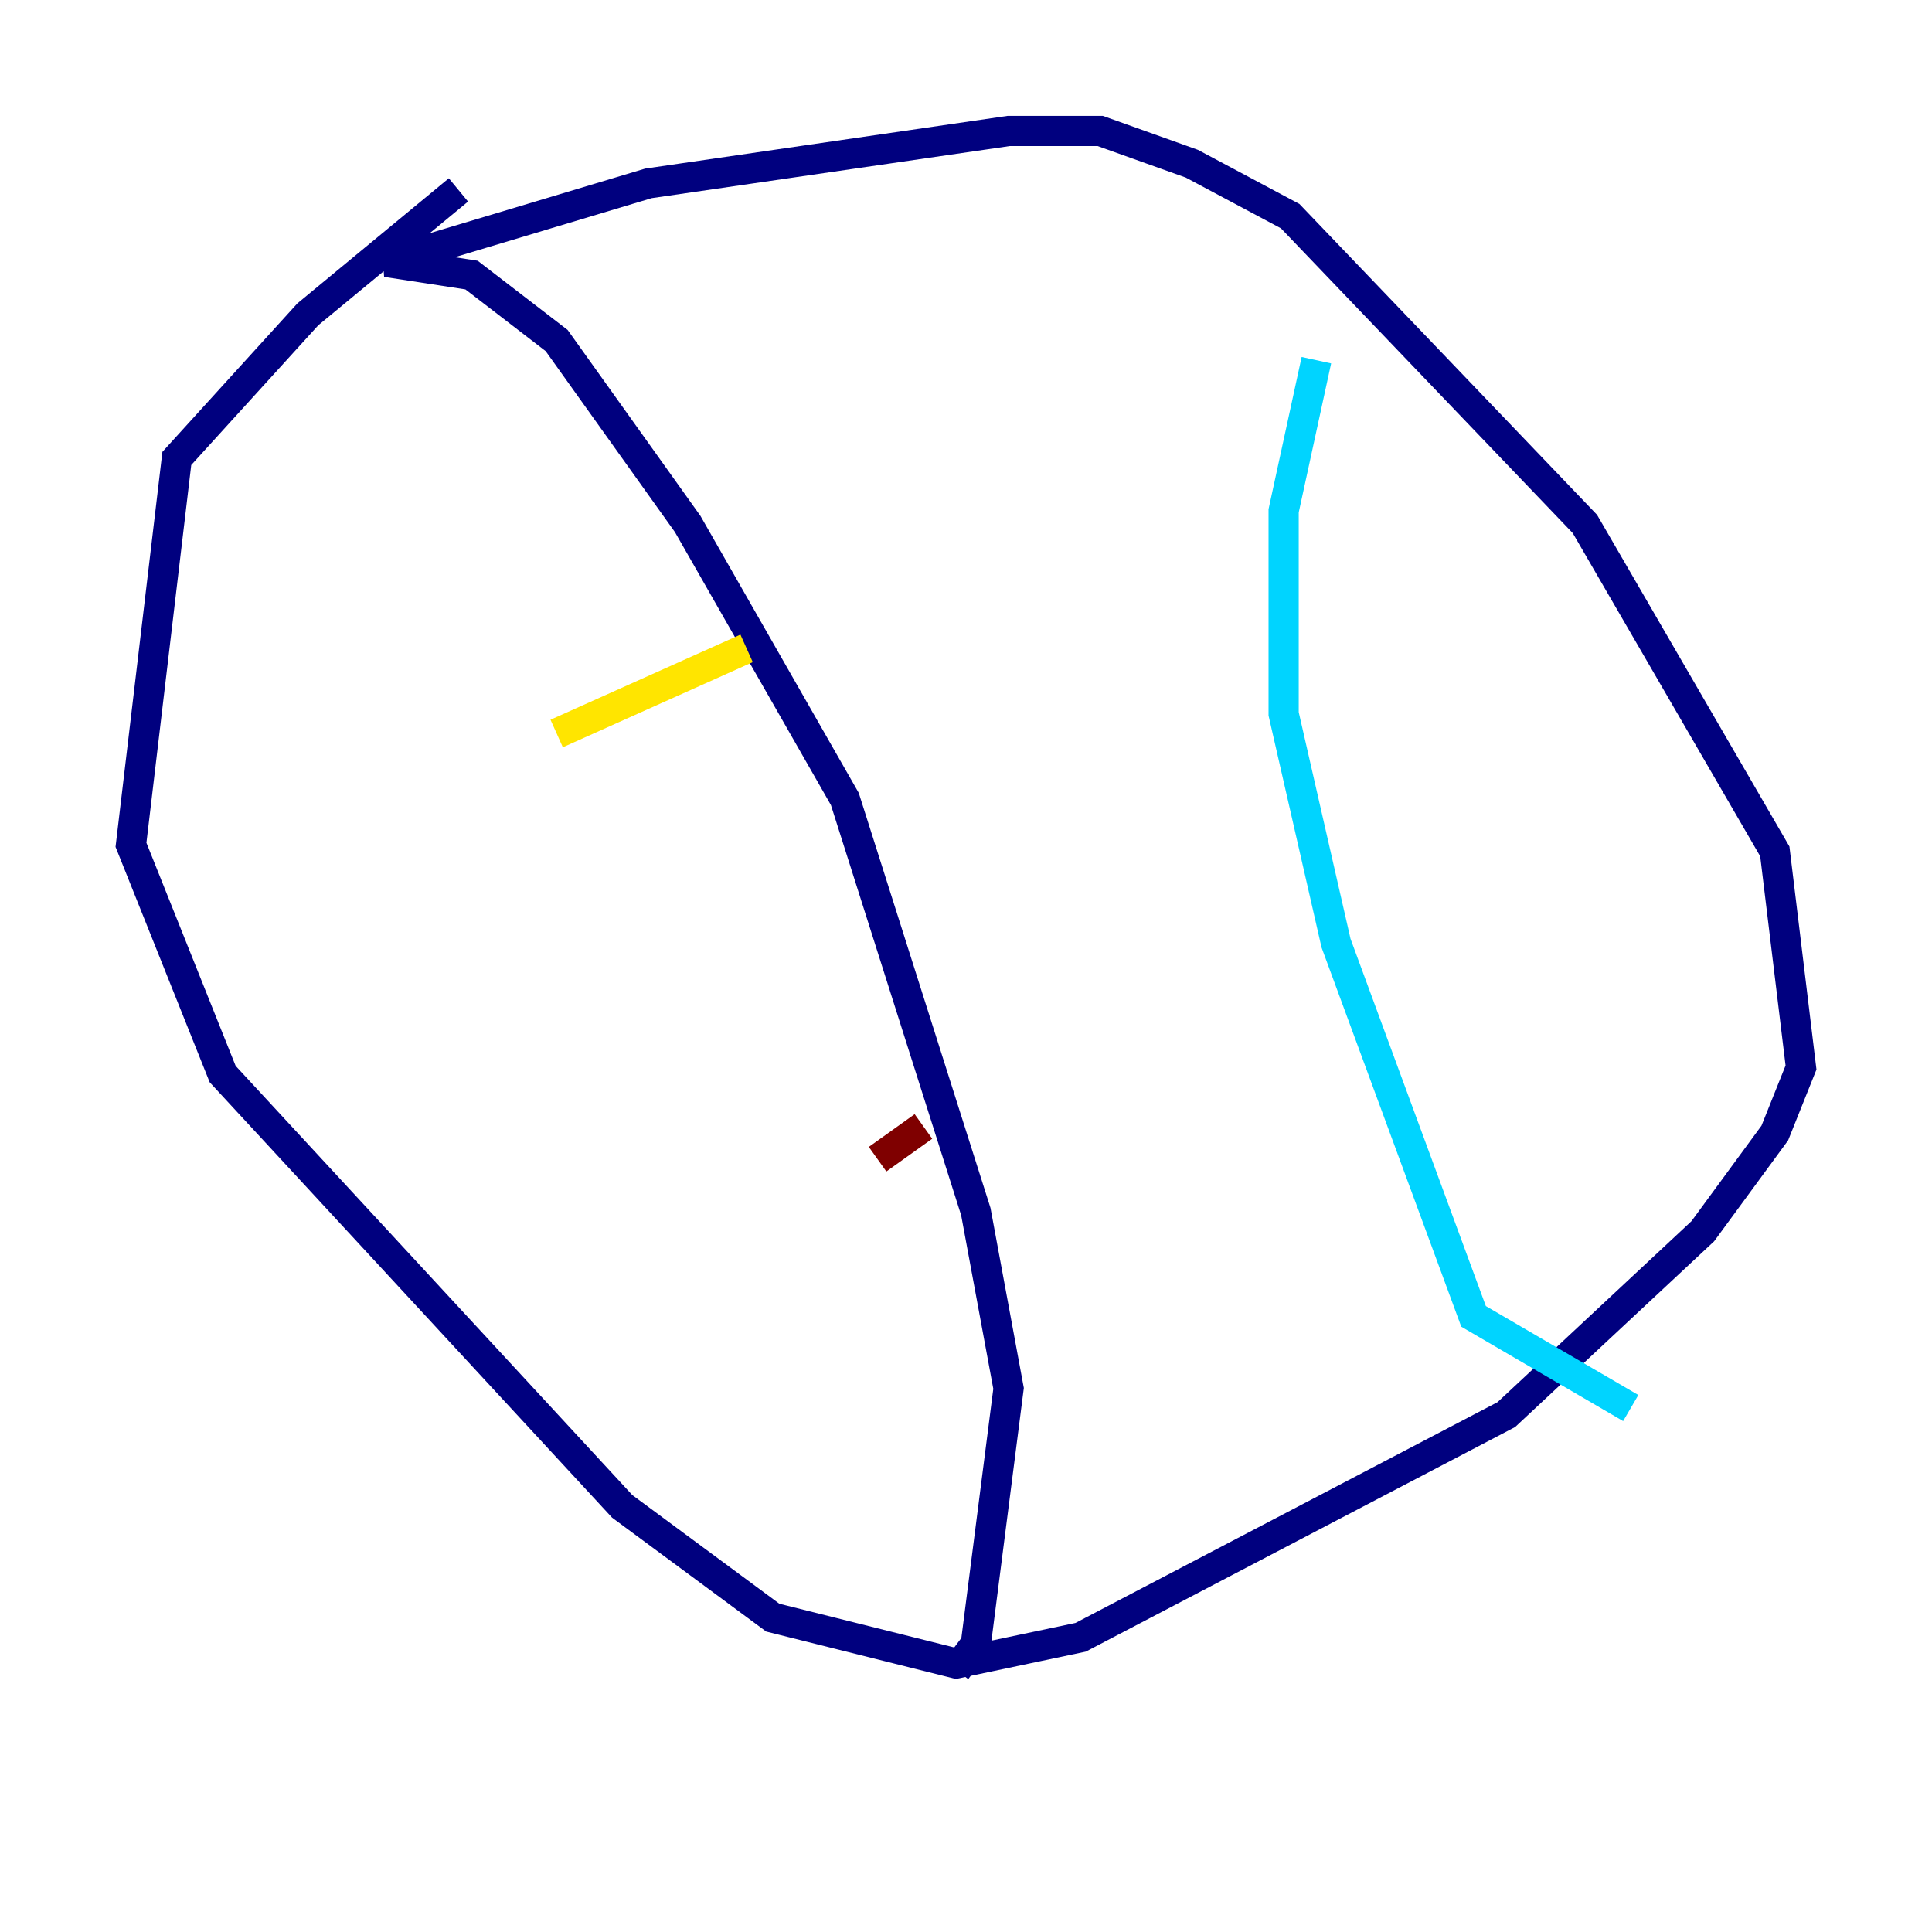 <?xml version="1.0" encoding="utf-8" ?>
<svg baseProfile="tiny" height="128" version="1.2" viewBox="0,0,128,128" width="128" xmlns="http://www.w3.org/2000/svg" xmlns:ev="http://www.w3.org/2001/xml-events" xmlns:xlink="http://www.w3.org/1999/xlink"><defs /><polyline fill="none" points="30.373,12.583 20.393,20.827 11.715,30.373 8.678,55.973 14.752,71.159 41.22,99.797 51.2,107.173 63.349,110.21 71.593,108.475 99.797,93.722 112.814,81.573 117.586,75.064 119.322,70.725 117.586,56.407 105.003,34.712 85.478,14.319 78.969,10.848 72.895,8.678 66.82,8.678 42.956,12.149 25.6,17.356 31.241,18.224 36.881,22.563 45.559,34.712 55.973,52.936 64.651,80.271 66.82,91.986 64.651,108.909 63.349,110.644" stroke="#00007f" stroke-width="2" /><polyline fill="none" points="87.214,23.864 85.044,33.844 85.044,47.295 88.515,62.481 97.627,87.214 108.041,93.288" stroke="#00d4ff" stroke-width="2" /><polyline fill="none" points="36.881,48.597 49.464,42.956" stroke="#ffe500" stroke-width="2" /><polyline fill="none" points="58.142,76.8 61.18,74.63" stroke="#7f0000" stroke-width="2" /></svg>